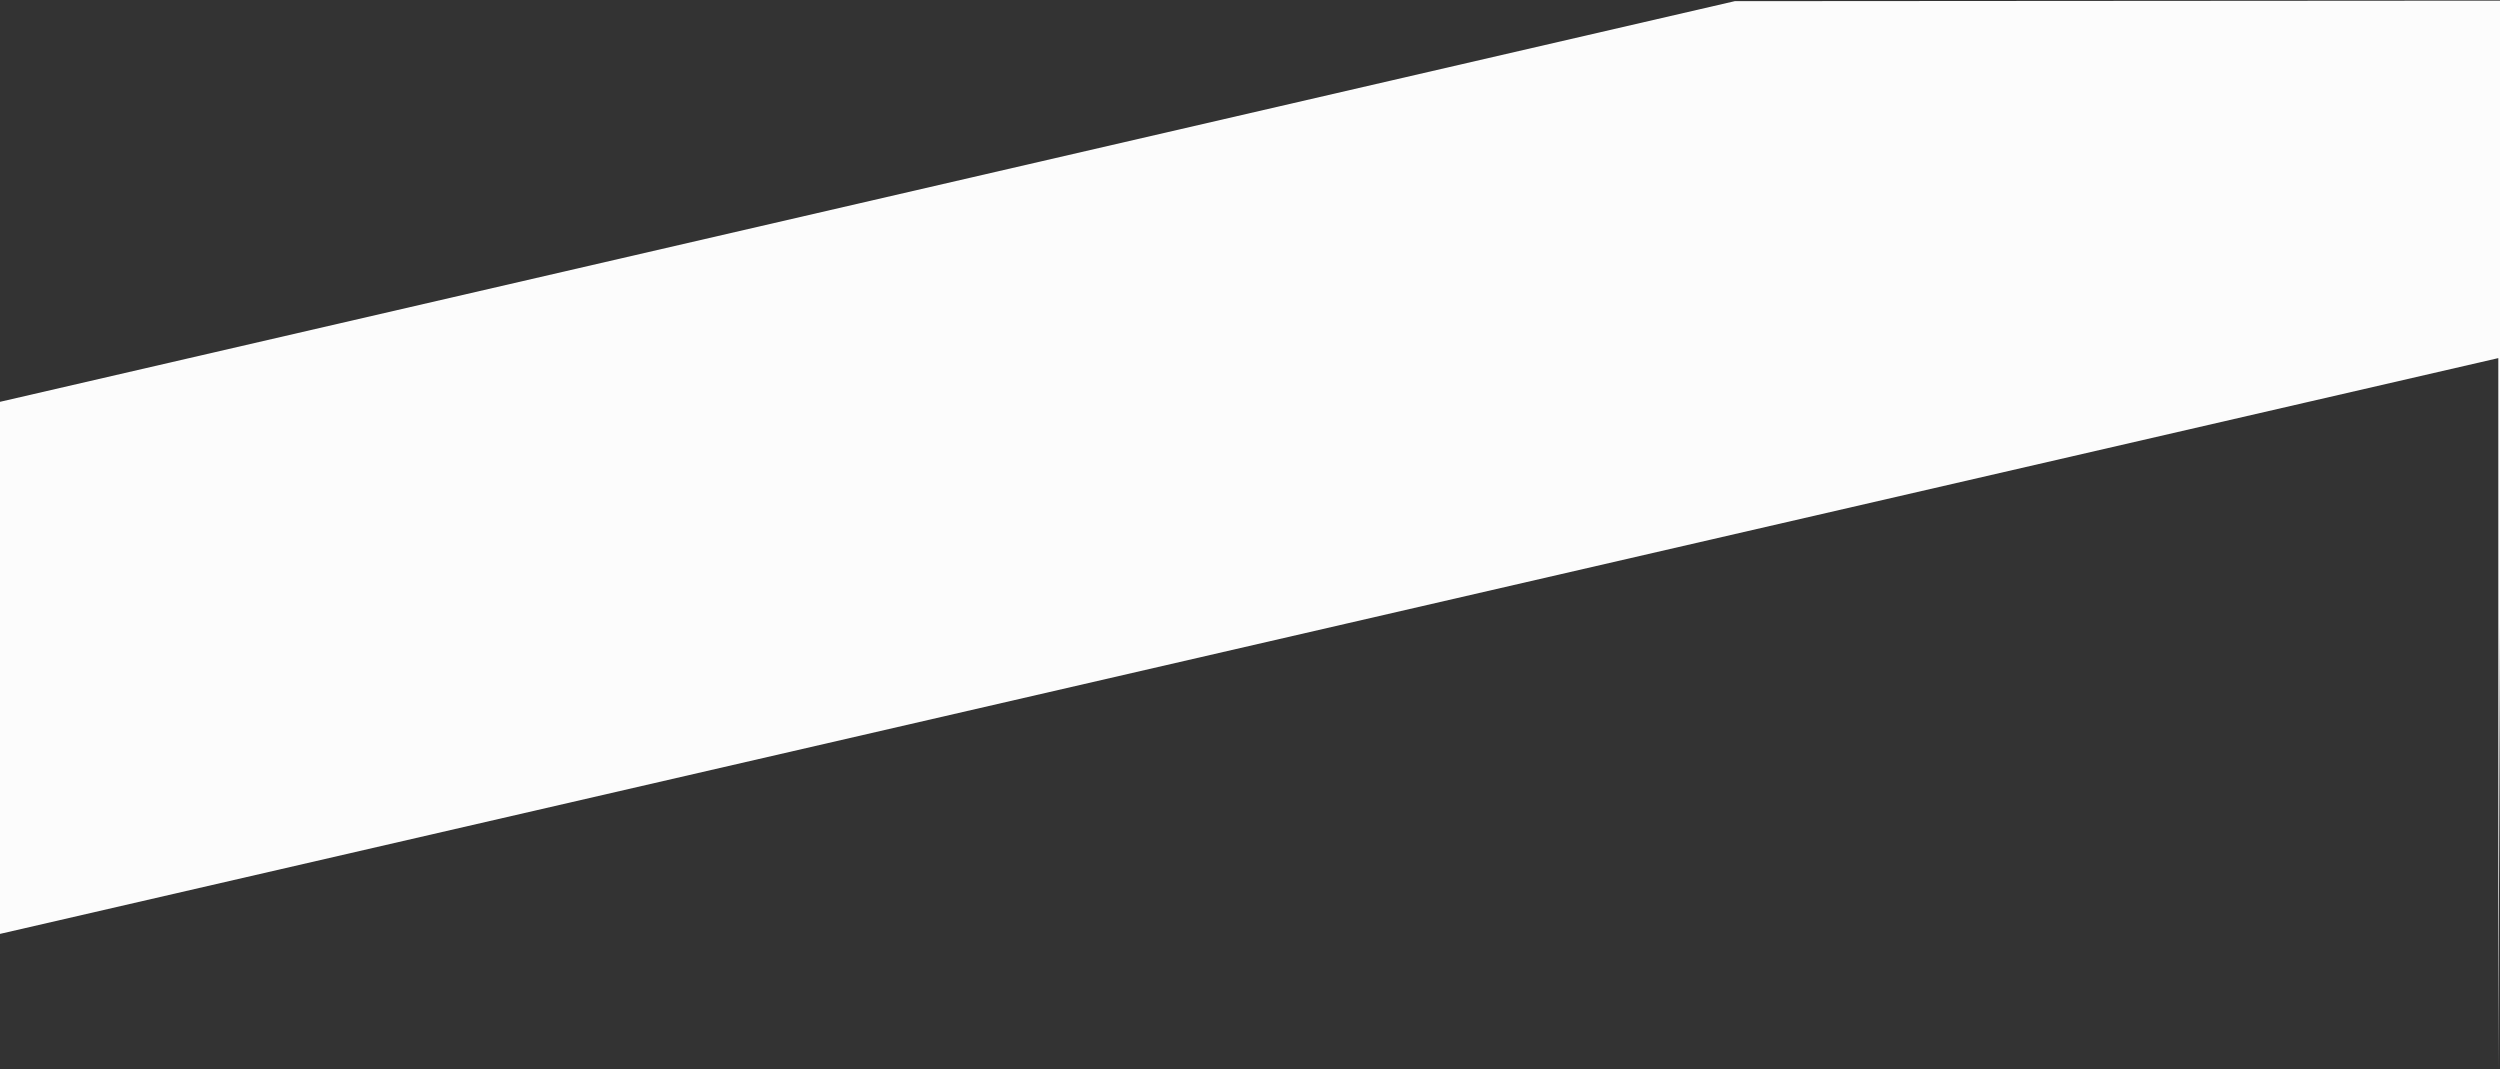<?xml version="1.0" encoding="UTF-8"?>
<svg width="1480px" height="633px" viewBox="0 0 1480 633" version="1.1" xmlns="http://www.w3.org/2000/svg" xmlns:xlink="http://www.w3.org/1999/xlink">
    <rect x="0" y="0" width="1480" height="633" fill="#333333" stroke="none"/>
    <!-- Generator: Sketch 42 (36781) - http://www.bohemiancoding.com/sketch -->
    <title>Combined Shape</title>
    <desc>Created with Sketch.</desc>
    <defs></defs>
    <g id="Page-1" stroke="none" stroke-width="1" fill="none" fill-rule="evenodd">
        <g id="Strap-PDP" transform="translate(0, -840)" fill="#FCFCFC">
            <g id="Gray-Stripe-BG" transform="translate(-1, 831)">
                <path d="M1480,642.889 L1482.391,9.375 L1028.004,9.687 L1.0269563e-14,247.108 L1.04822487e-15,602.491 L0,562.094 L1480,221 L1480,642.889 Z" id="Combined-Shape"></path>
            </g>
        </g>
    </g>
</svg>